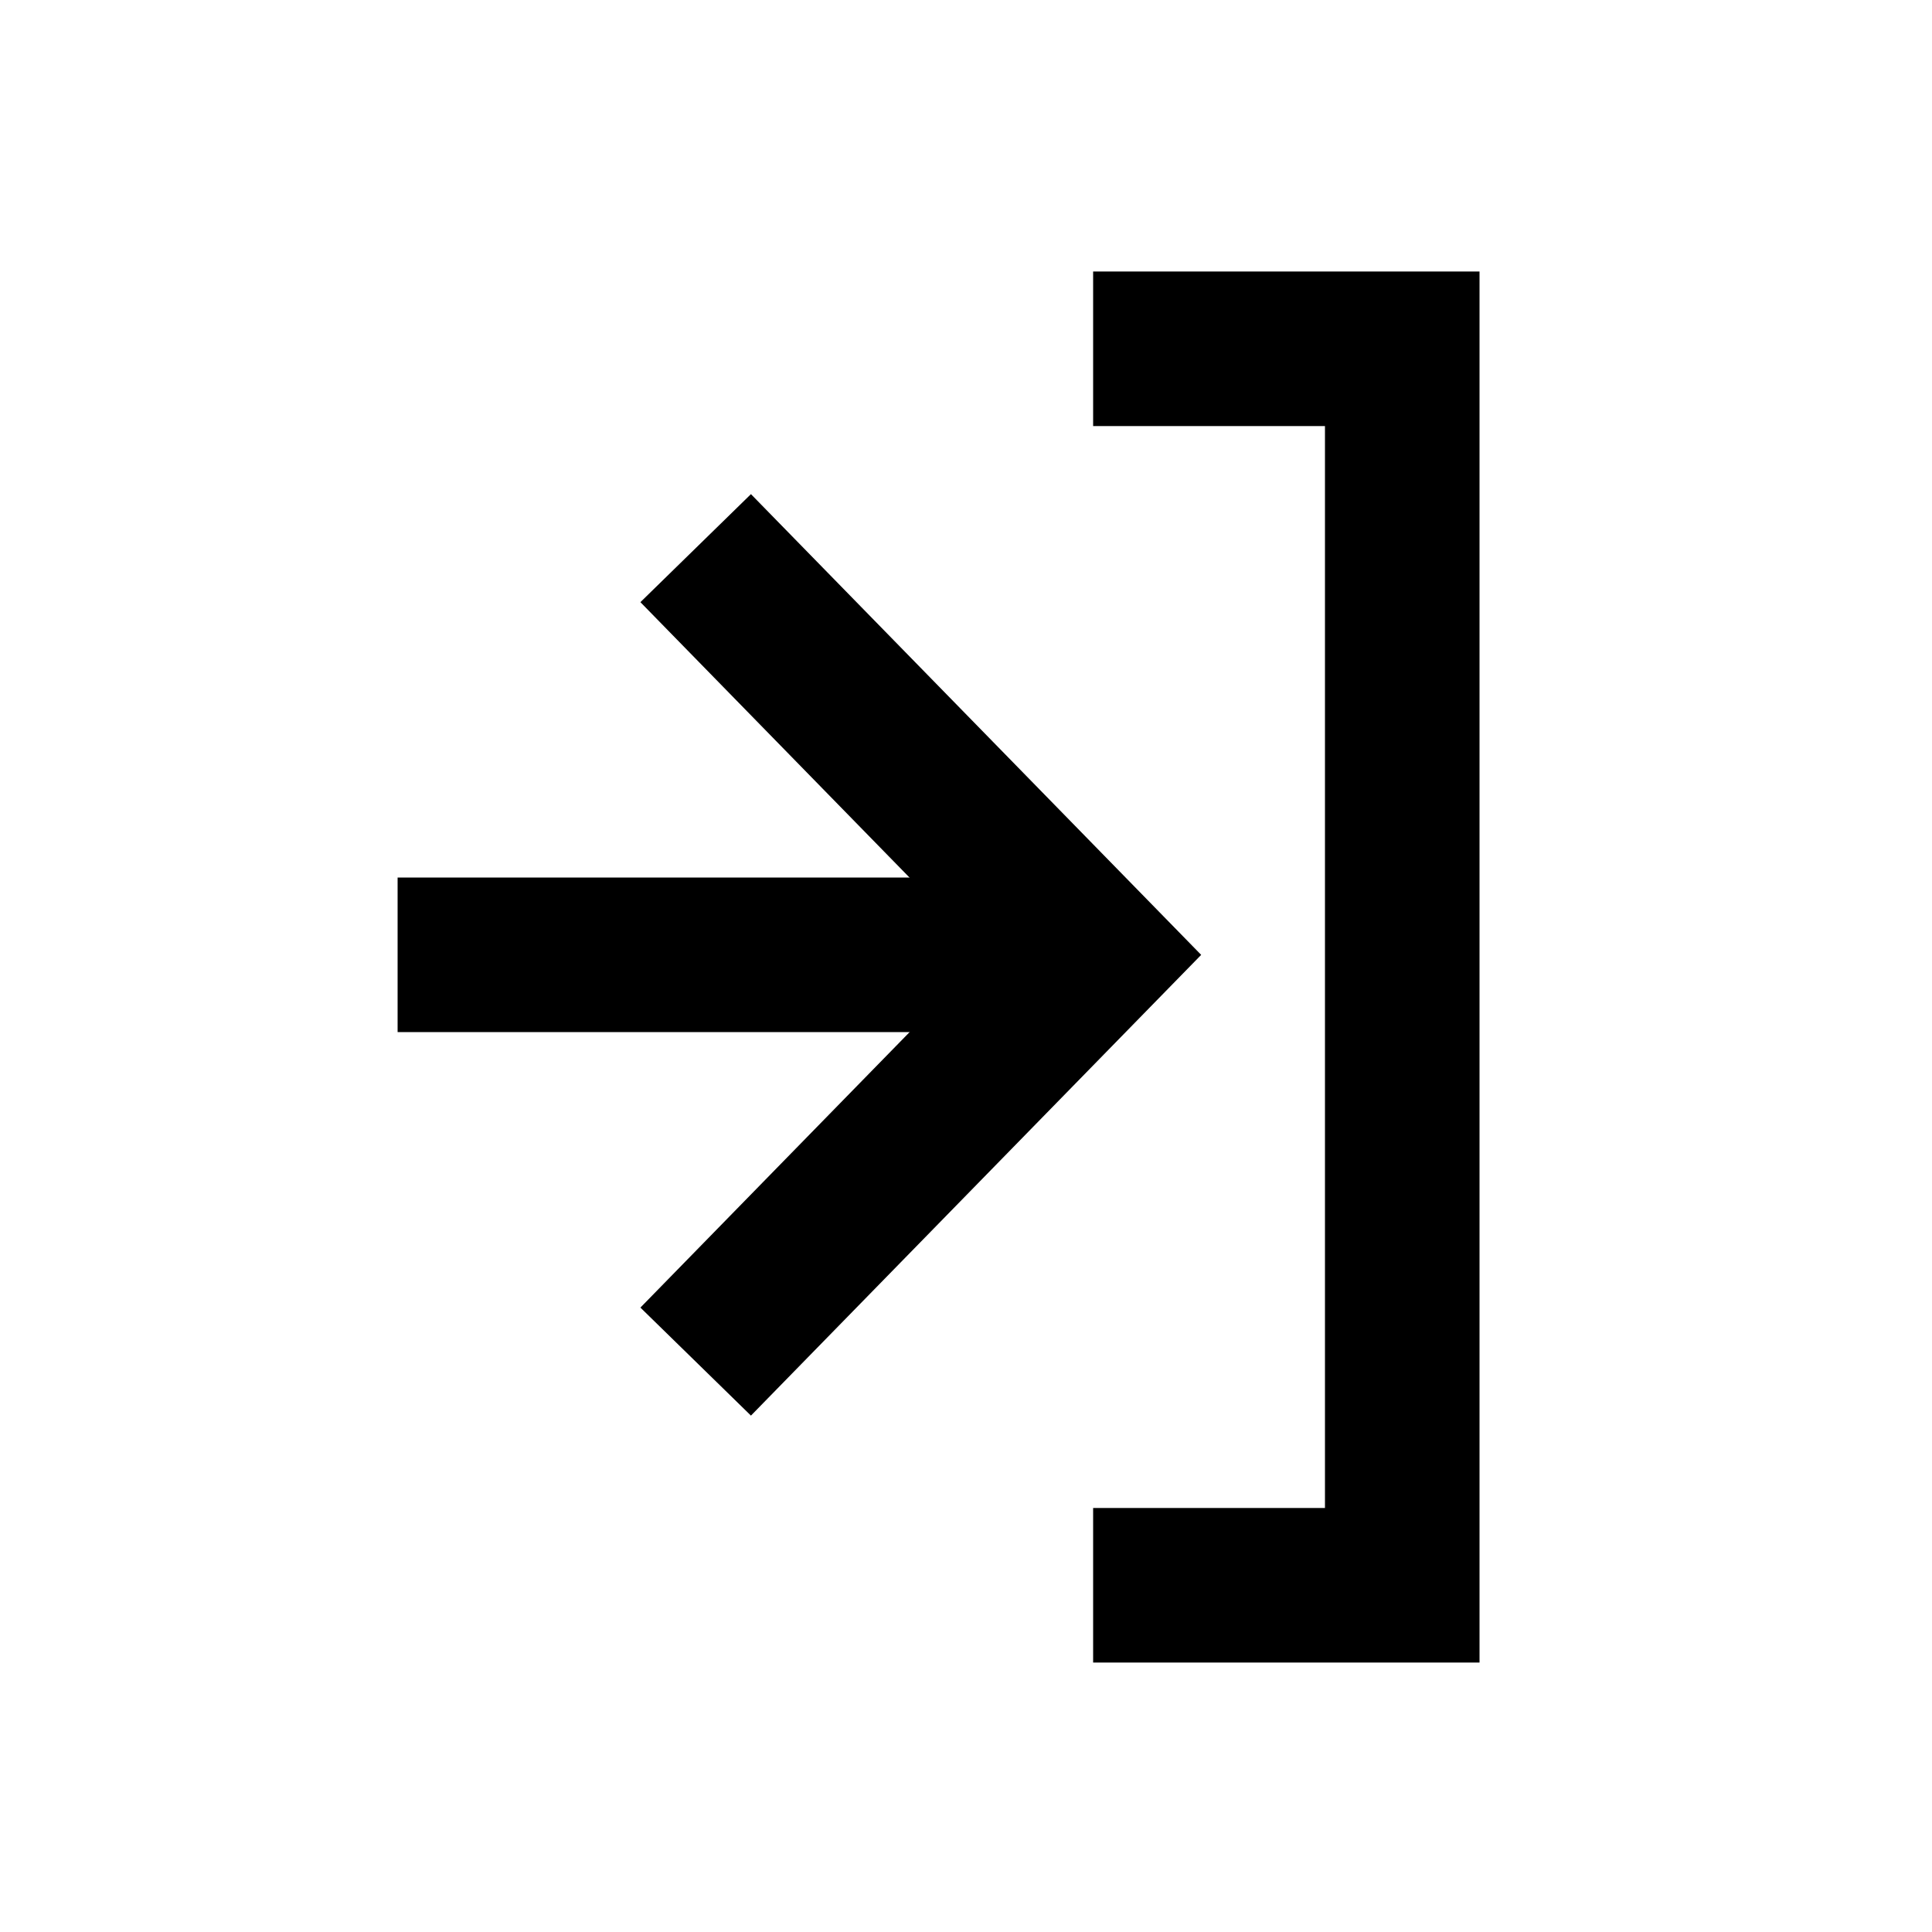 <svg width="25" height="25" viewBox="0 0 25 25" fill="none" xmlns="http://www.w3.org/2000/svg">
    <g clip-path="url(#clip0_20_2238)">
        <path d="M9.002 17.619L14.145 12.356L9.002 7.093" stroke="black" stroke-width="2"/>
        <path d="M5.145 12.355L14.145 12.355" stroke="black" stroke-width="2"/>
        <path d="M14.145 4.513L18.145 4.513L18.145 20.513L14.145 20.513" stroke="black" stroke-width="2"/>
    </g>
    <defs>
        <clipPath id="clip0_20_2238">
            <rect width="15" height="19" fill="white" transform="translate(20.145 21.513) rotate(180)"/>
        </clipPath>
    </defs>
</svg>
